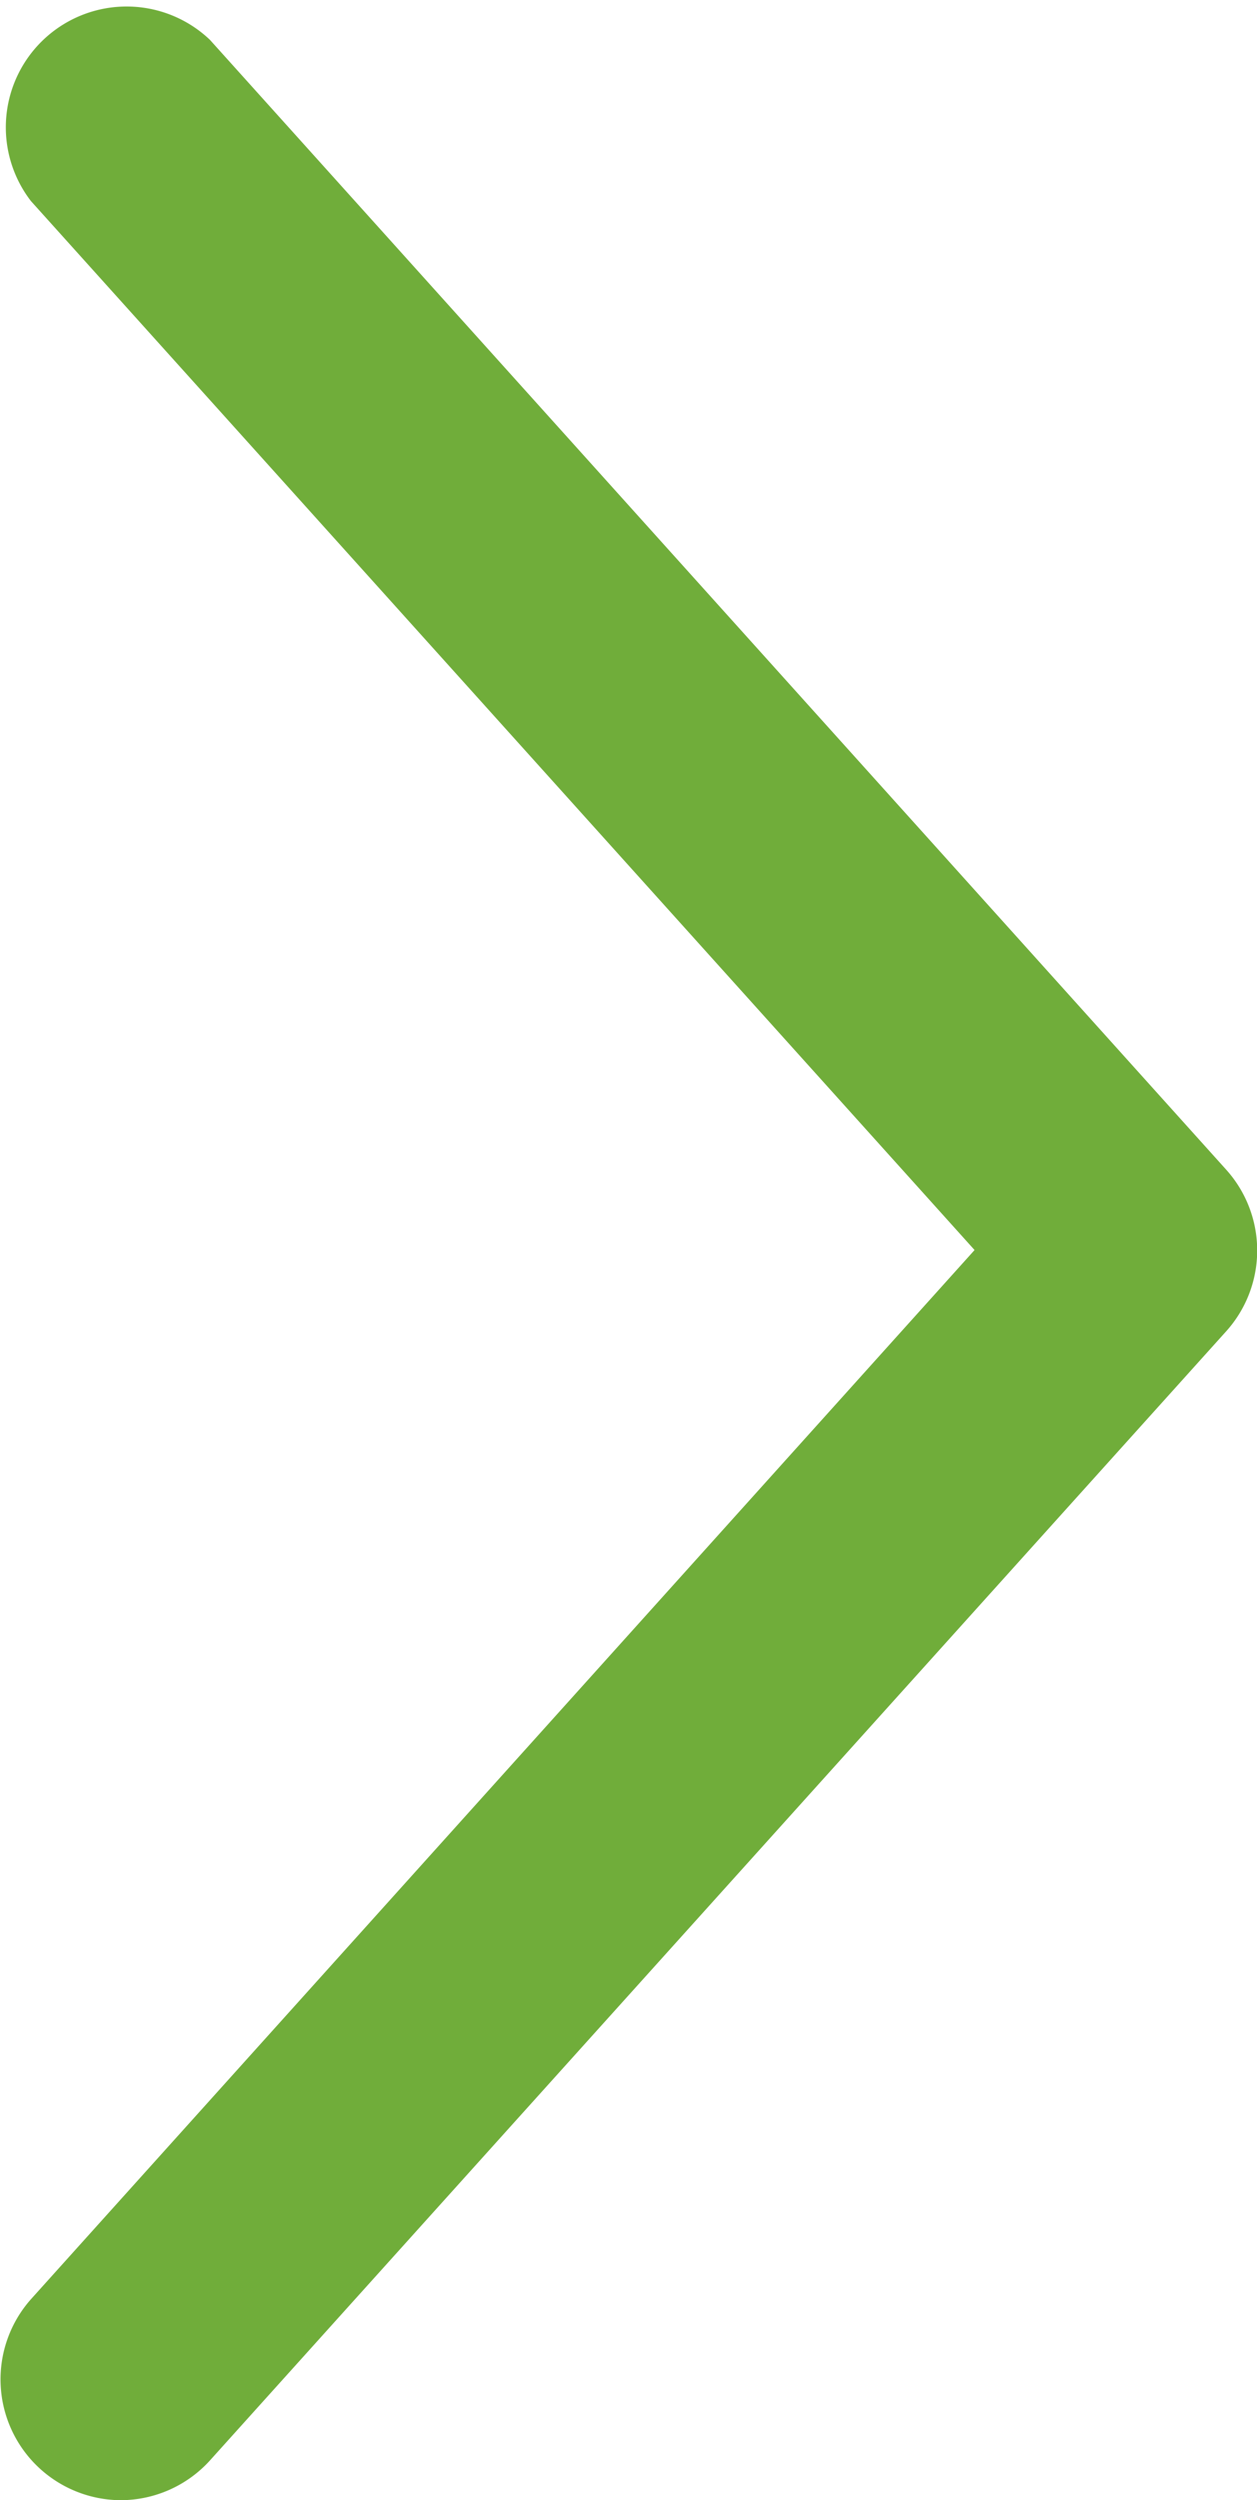<svg xmlns="http://www.w3.org/2000/svg" width="11.447" height="22.763" viewBox="0 0 11.447 22.763"><path d="M46.662,52.012a1.1,1.1,0,0,1-.814-1.83l8.593-9.552-8.593-9.55a1.1,1.1,0,0,1,1.63-1.468L56.734,39.9a1.1,1.1,0,0,1,0,1.468L47.478,51.65a1.1,1.1,0,0,1-.816.362Z" transform="translate(-45.566 -29.249)" fill="#70ad3a"/></svg>